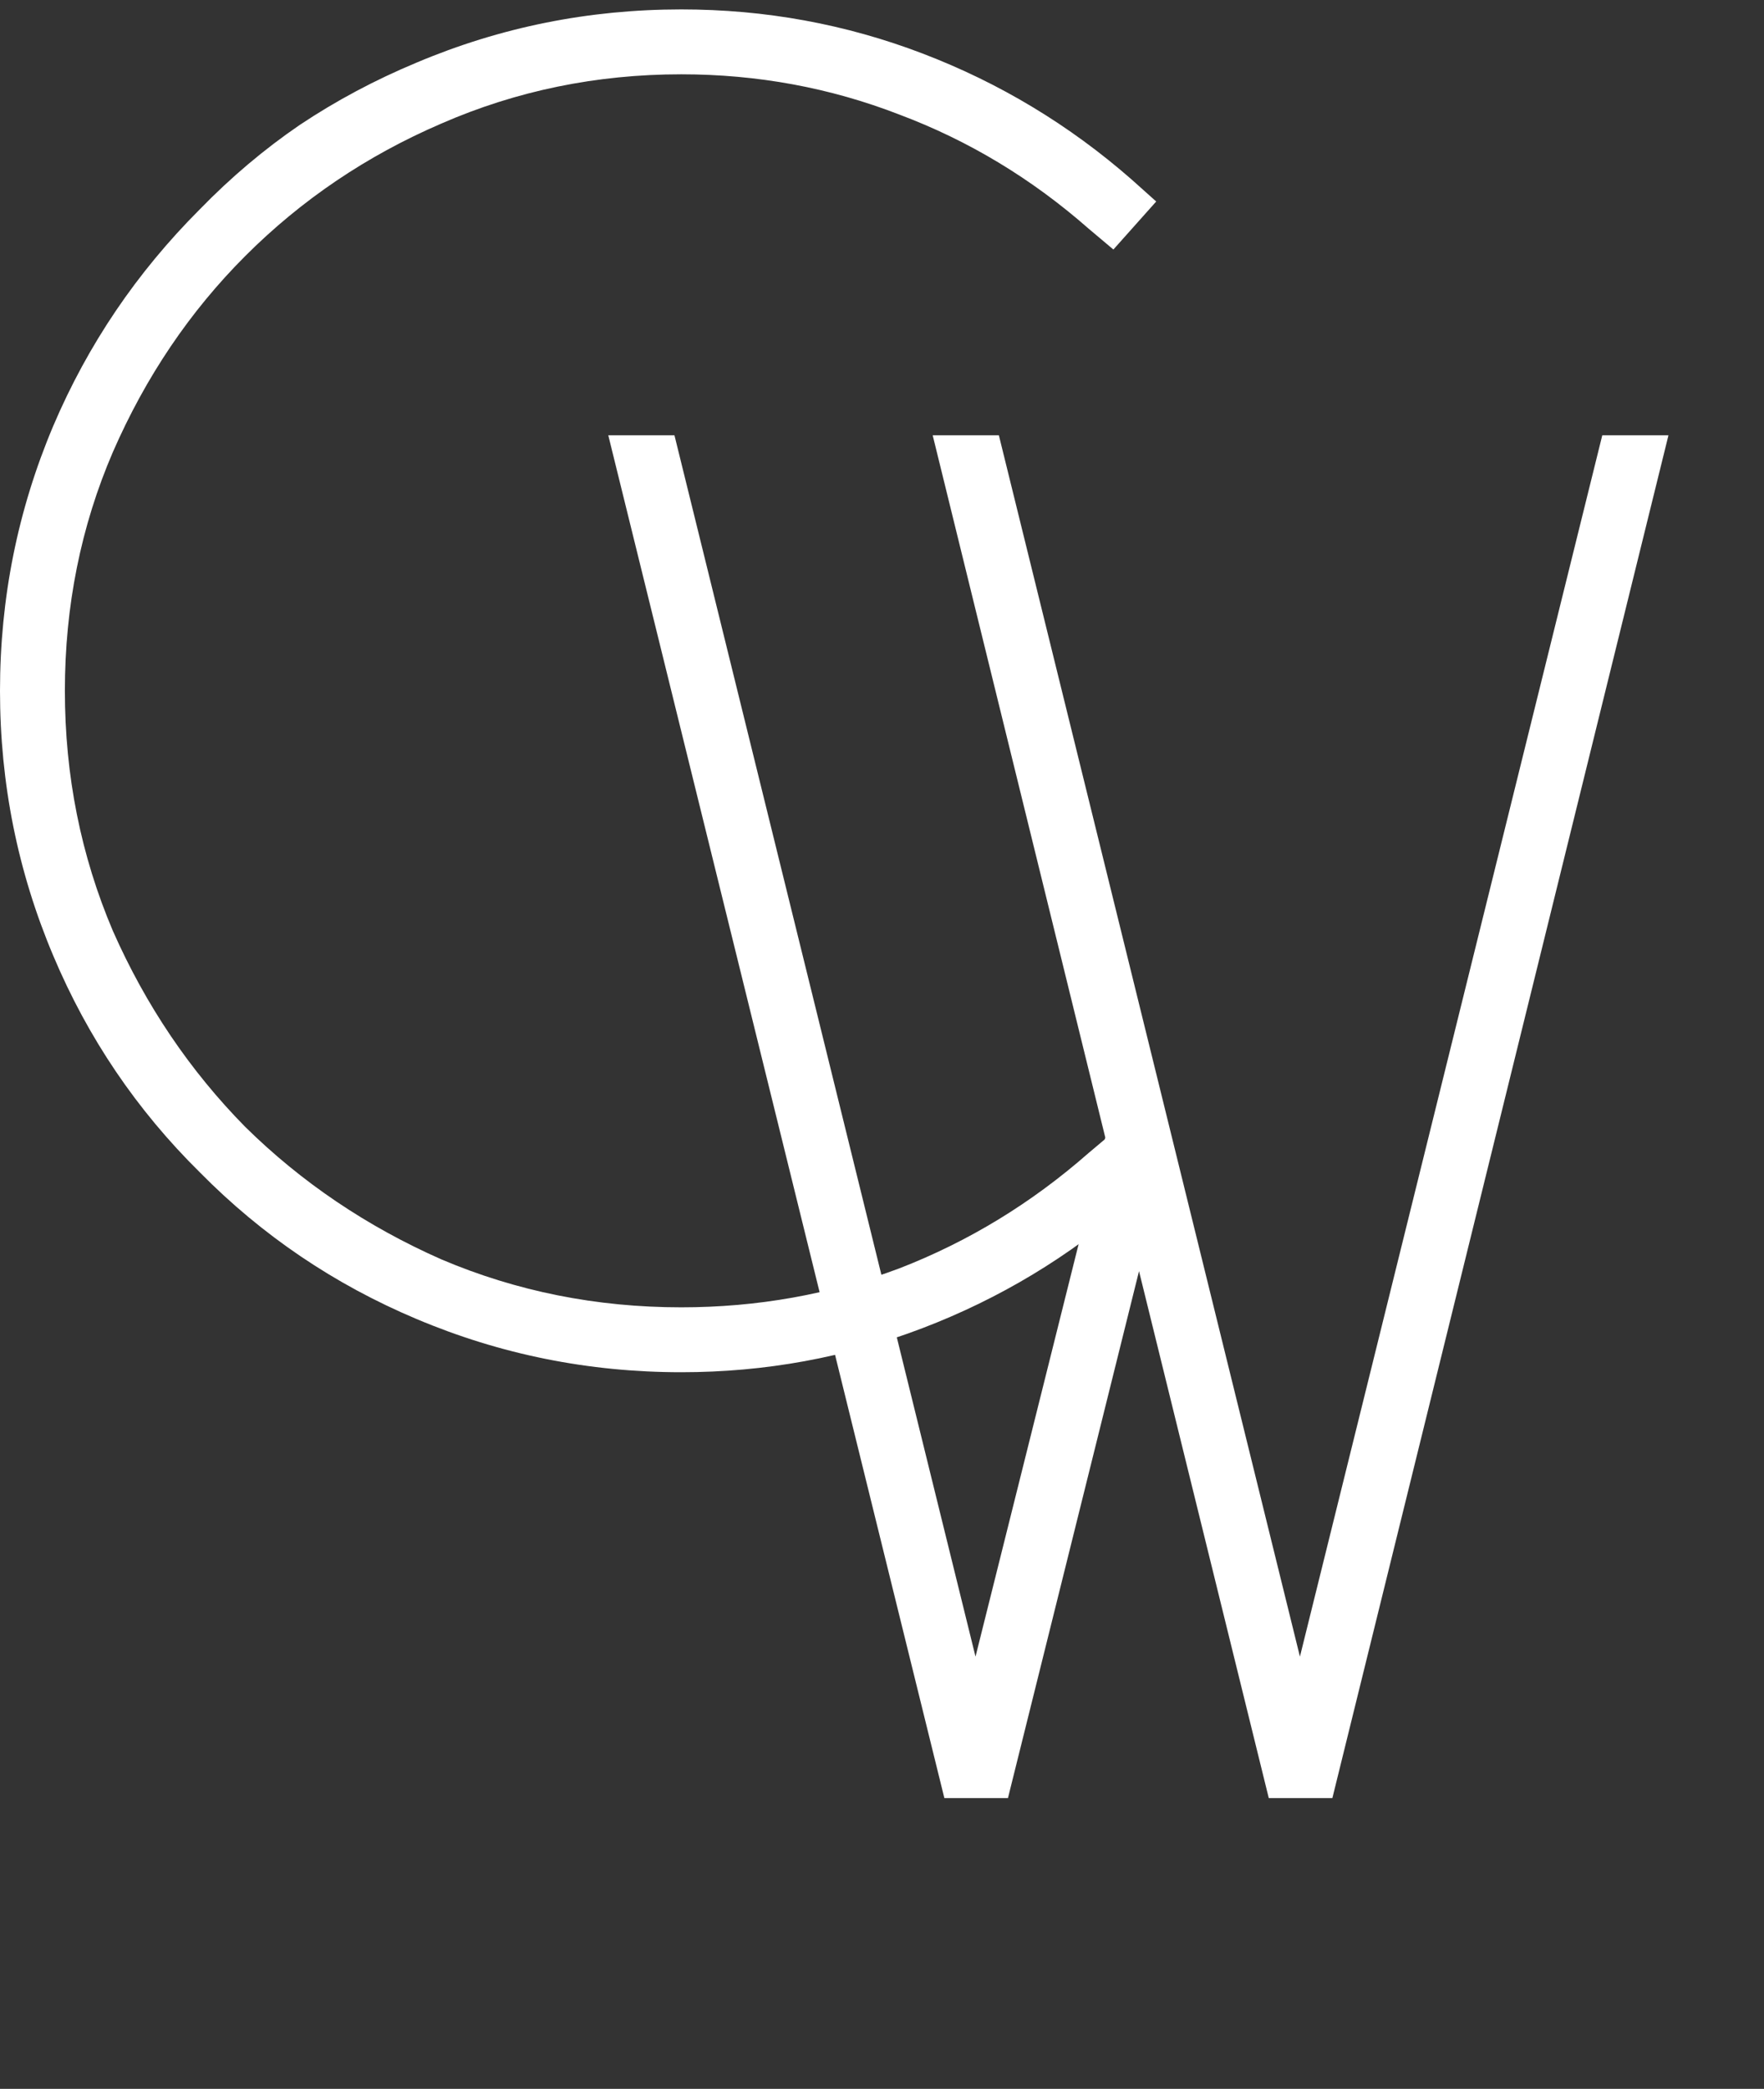<svg width="87" height="103" viewBox="0 0 87 103" fill="none" xmlns="http://www.w3.org/2000/svg">
<rect x="0" y="0" width="87" height="103" fill="#333333" stroke="none"/>
<path d="M33.6 67.664C29.035 67.664 24.683 66.789 20.544 65.04C16.491 63.333 12.928 60.923 9.856 57.808C6.741 54.736 4.331 51.173 2.624 47.12C0.875 42.981 0 38.629 0 34.064C0 29.499 0.875 25.147 2.624 21.008C4.331 16.997 6.741 13.435 9.856 10.32C11.392 8.741 13.035 7.355 14.784 6.16C16.576 4.965 18.496 3.941 20.544 3.088C24.683 1.339 29.035 0.464 33.6 0.464C37.739 0.464 41.707 1.189 45.504 2.64C49.301 4.091 52.736 6.16 55.808 8.848L57.024 9.936L54.912 12.304L53.696 11.28C50.88 8.805 47.765 6.928 44.352 5.648C40.939 4.325 37.355 3.664 33.6 3.664C29.419 3.664 25.472 4.475 21.76 6.096C18.091 7.675 14.869 9.851 12.096 12.624C9.365 15.355 7.189 18.576 5.568 22.288C3.989 25.957 3.2 29.883 3.2 34.064C3.2 38.245 3.989 42.192 5.568 45.904C7.189 49.573 9.365 52.795 12.096 55.568C14.869 58.299 18.091 60.475 21.76 62.096C25.472 63.675 29.419 64.464 33.6 64.464C37.355 64.464 40.939 63.824 44.352 62.544C47.765 61.221 50.88 59.323 53.696 56.848L54.912 55.824L57.024 58.192L55.808 59.28C52.736 61.968 49.301 64.037 45.504 65.488C41.707 66.939 37.739 67.664 33.6 67.664Z" fill="white"/>
<path d="M79.024 21.464H82.288L65.712 88.664H62.576L56.176 62.68L49.712 88.664H46.576L30 21.464H33.264L48.112 81.688L54.512 56.088L46 21.464H49.264L64.112 81.688L79.024 21.464Z" fill="white"/>
</svg>
